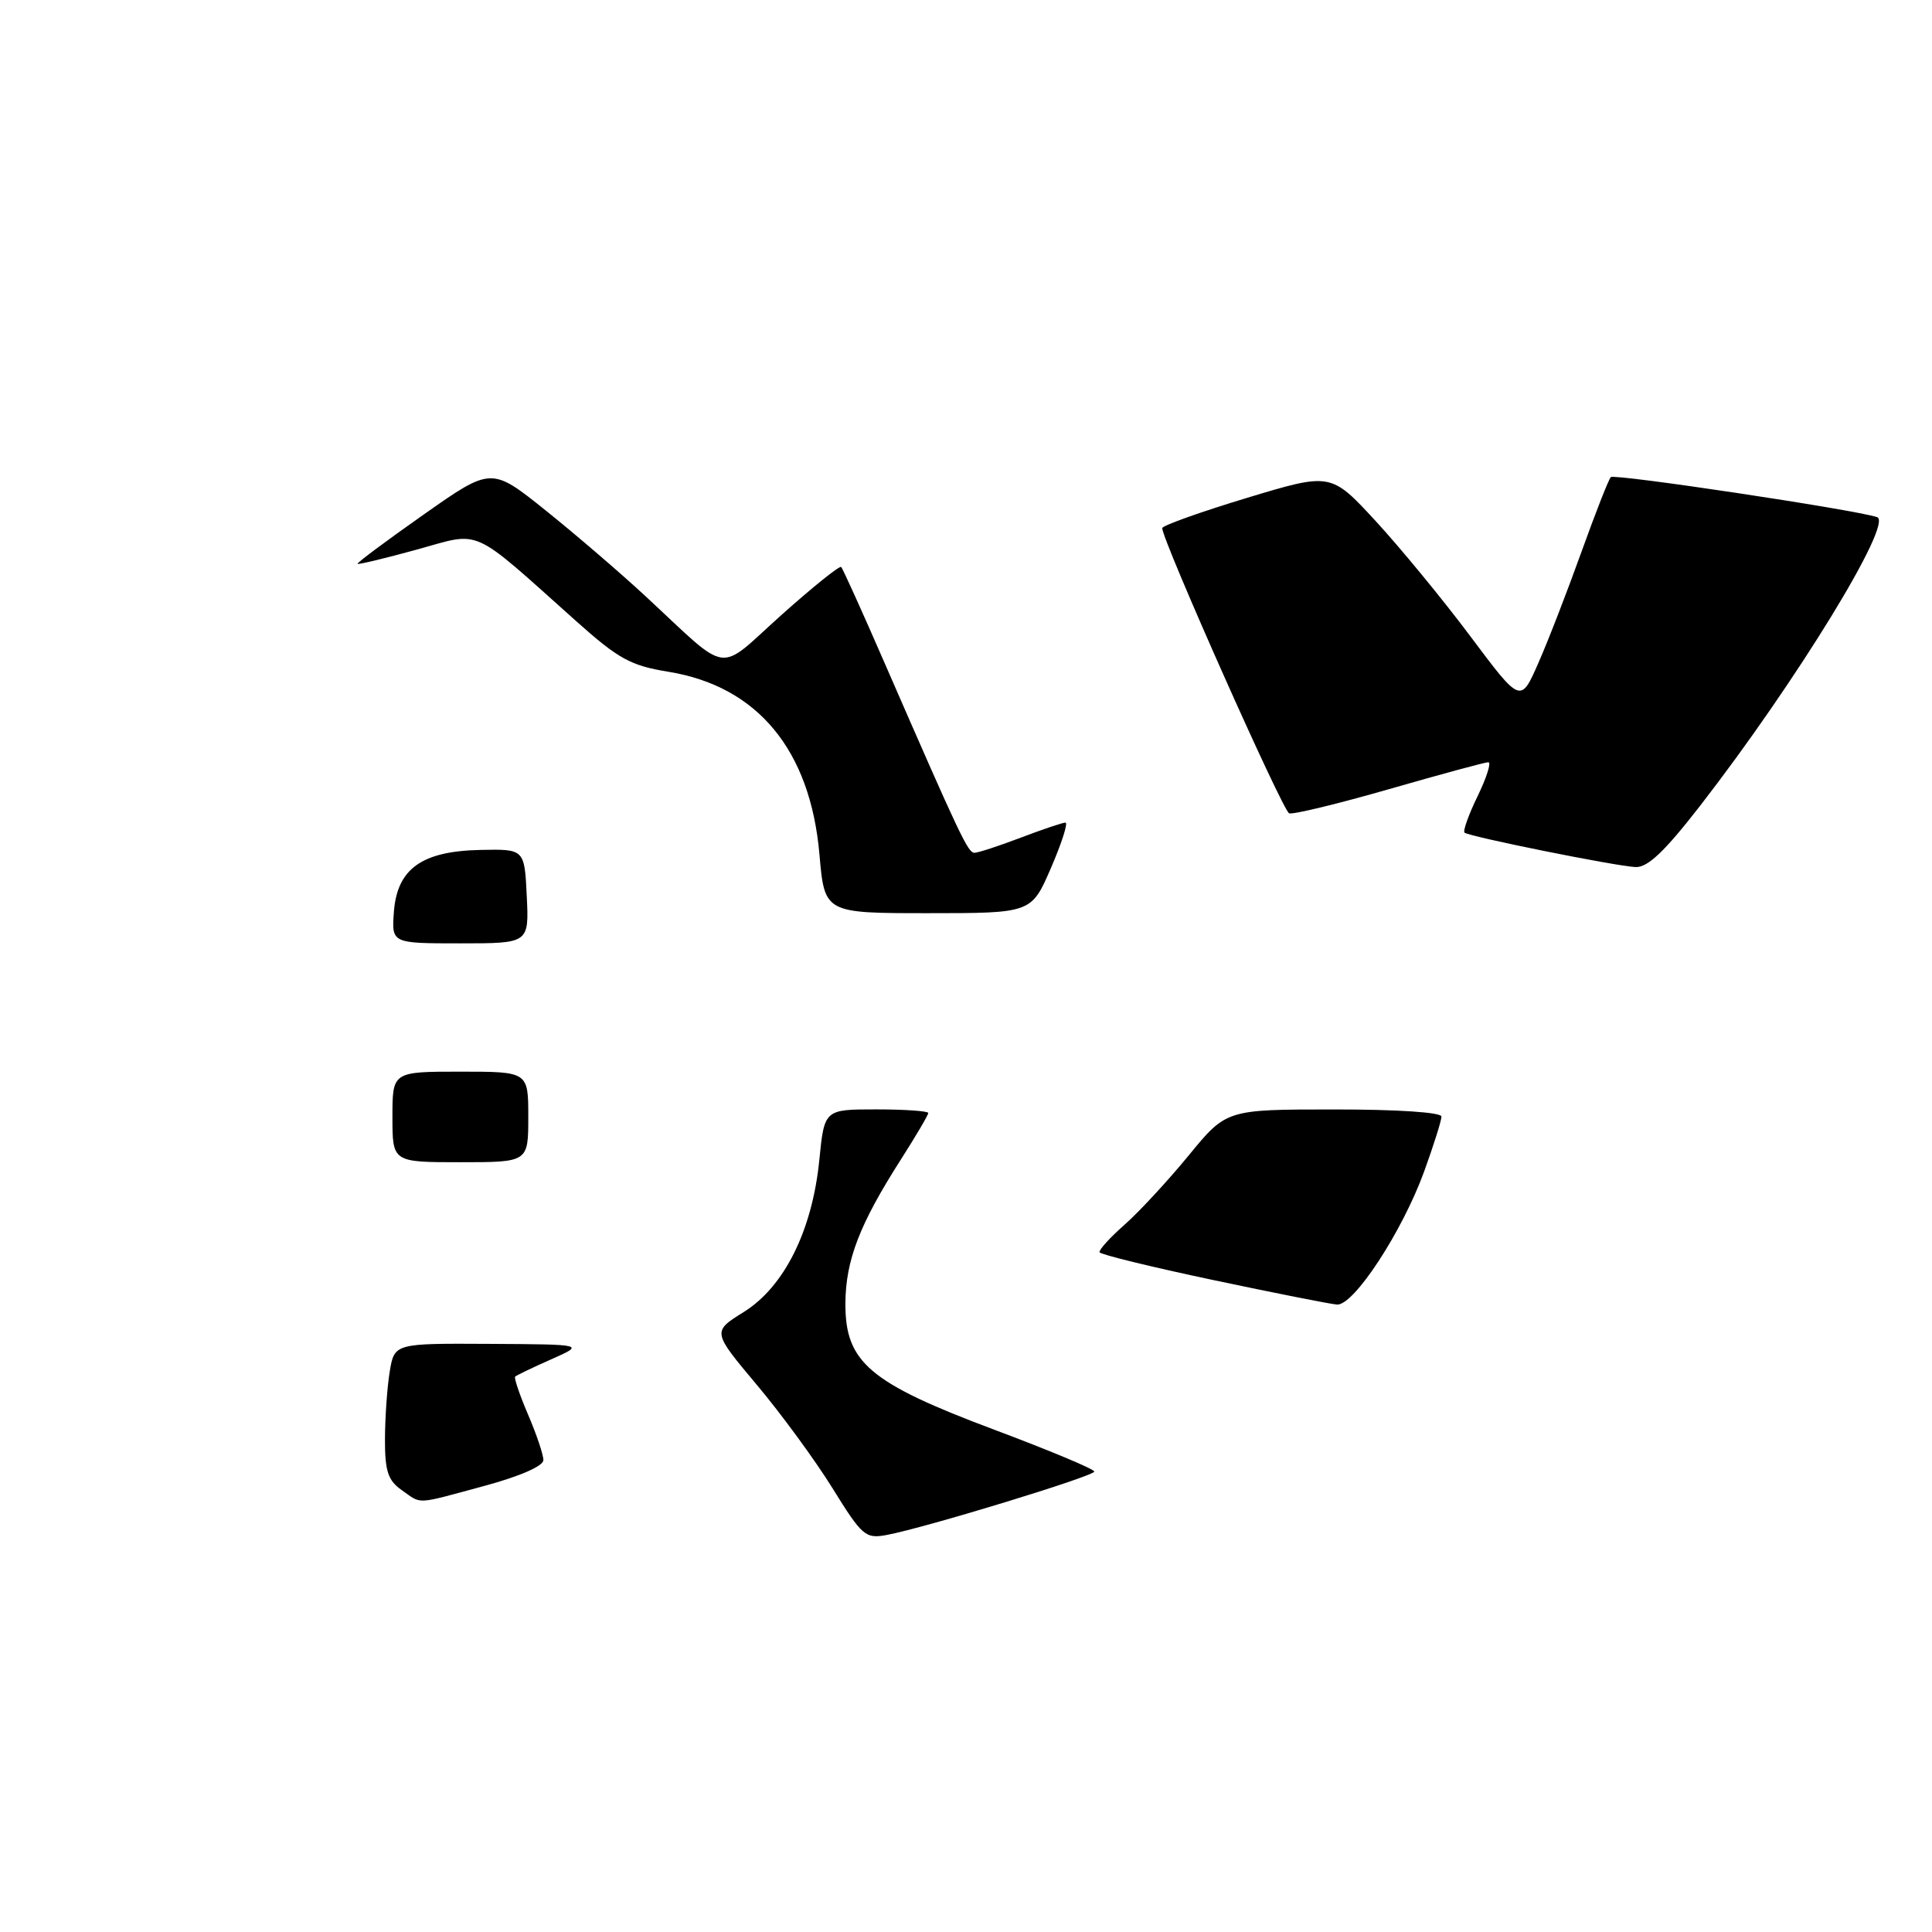 <?xml version="1.0" encoding="UTF-8" standalone="no"?>
<!DOCTYPE svg PUBLIC "-//W3C//DTD SVG 1.1//EN" "http://www.w3.org/Graphics/SVG/1.1/DTD/svg11.dtd" >
<svg xmlns="http://www.w3.org/2000/svg" xmlns:xlink="http://www.w3.org/1999/xlink" version="1.1" viewBox="0 0 256 256">
 <g >
 <path fill="currentColor"
d=" M 225.29 106.75 C 237.98 90.38 250.94 69.24 248.72 68.52 C 245.63 67.51 213.92 62.75 213.44 63.22 C 213.15 63.52 211.40 67.98 209.55 73.13 C 207.70 78.28 205.14 84.91 203.84 87.85 C 201.49 93.21 201.49 93.21 194.86 84.35 C 191.22 79.48 185.56 72.60 182.29 69.05 C 176.35 62.61 176.35 62.61 165.17 65.99 C 159.03 67.85 154.00 69.65 154.00 69.98 C 154.00 71.59 169.98 107.49 170.82 107.77 C 171.35 107.95 177.33 106.50 184.11 104.55 C 190.89 102.60 196.78 101.00 197.21 101.00 C 197.63 101.00 196.99 103.02 195.80 105.48 C 194.60 107.94 193.82 110.13 194.06 110.33 C 194.68 110.86 214.03 114.76 216.70 114.89 C 218.32 114.97 220.55 112.86 225.29 106.75 Z  M 110.32 197.21 C 108.02 193.50 103.49 187.31 100.25 183.46 C 94.37 176.45 94.37 176.45 98.55 173.85 C 103.92 170.50 107.62 163.07 108.56 153.75 C 109.23 147.00 109.23 147.00 116.12 147.00 C 119.90 147.00 123.00 147.22 123.00 147.48 C 123.00 147.74 121.38 150.49 119.41 153.58 C 113.90 162.19 112.05 166.99 112.02 172.72 C 111.99 180.52 115.19 183.24 131.79 189.46 C 139.05 192.18 145.00 194.67 145.00 194.99 C 145.00 195.59 122.63 202.43 117.50 203.39 C 114.68 203.92 114.24 203.54 110.32 197.21 Z  M 53.22 197.44 C 51.41 196.17 51.00 194.93 51.01 190.69 C 51.02 187.84 51.30 183.81 51.64 181.75 C 52.26 178.00 52.26 178.00 64.88 178.07 C 77.50 178.14 77.50 178.14 73.03 180.12 C 70.57 181.21 68.43 182.24 68.26 182.41 C 68.09 182.58 68.86 184.84 69.97 187.44 C 71.09 190.04 72.00 192.75 72.00 193.47 C 72.00 194.26 68.88 195.62 64.18 196.89 C 54.86 199.41 55.95 199.35 53.22 197.44 Z  M 160.70 169.60 C 152.56 167.88 145.81 166.23 145.70 165.93 C 145.59 165.62 147.07 163.99 149.00 162.29 C 150.93 160.59 154.75 156.46 157.50 153.11 C 162.50 147.01 162.50 147.01 176.75 147.01 C 185.14 147.00 191.00 147.39 191.00 147.95 C 191.00 148.48 189.97 151.75 188.71 155.22 C 185.81 163.20 179.36 173.05 177.15 172.86 C 176.24 172.79 168.84 171.32 160.70 169.60 Z  M 52.00 148.00 C 52.00 142.00 52.00 142.00 61.00 142.00 C 70.00 142.00 70.00 142.00 70.00 148.00 C 70.00 154.00 70.00 154.00 61.00 154.00 C 52.00 154.00 52.00 154.00 52.00 148.00 Z  M 52.19 120.85 C 52.62 115.12 55.87 112.78 63.66 112.62 C 69.50 112.50 69.50 112.50 69.80 118.75 C 70.10 125.00 70.10 125.00 60.99 125.00 C 51.89 125.00 51.89 125.00 52.19 120.85 Z  M 108.58 113.20 C 107.37 99.38 100.38 90.93 88.56 89.01 C 83.56 88.20 81.96 87.32 76.33 82.29 C 62.17 69.64 63.92 70.43 55.24 72.82 C 51.03 73.98 47.49 74.83 47.38 74.71 C 47.26 74.59 51.20 71.65 56.14 68.18 C 65.11 61.87 65.11 61.87 72.31 67.64 C 76.26 70.81 82.20 75.91 85.50 78.97 C 96.93 89.56 94.86 89.27 103.52 81.51 C 107.68 77.79 111.25 74.92 111.46 75.13 C 111.67 75.33 114.29 81.13 117.28 88.00 C 127.25 110.87 128.26 113.00 129.12 113.00 C 129.59 113.00 132.35 112.10 135.24 111.00 C 138.13 109.90 140.80 109.00 141.18 109.00 C 141.55 109.00 140.69 111.70 139.26 115.00 C 136.67 121.00 136.67 121.00 122.97 121.00 C 109.26 121.00 109.26 121.00 108.58 113.20 Z "/>
</g>
</svg>